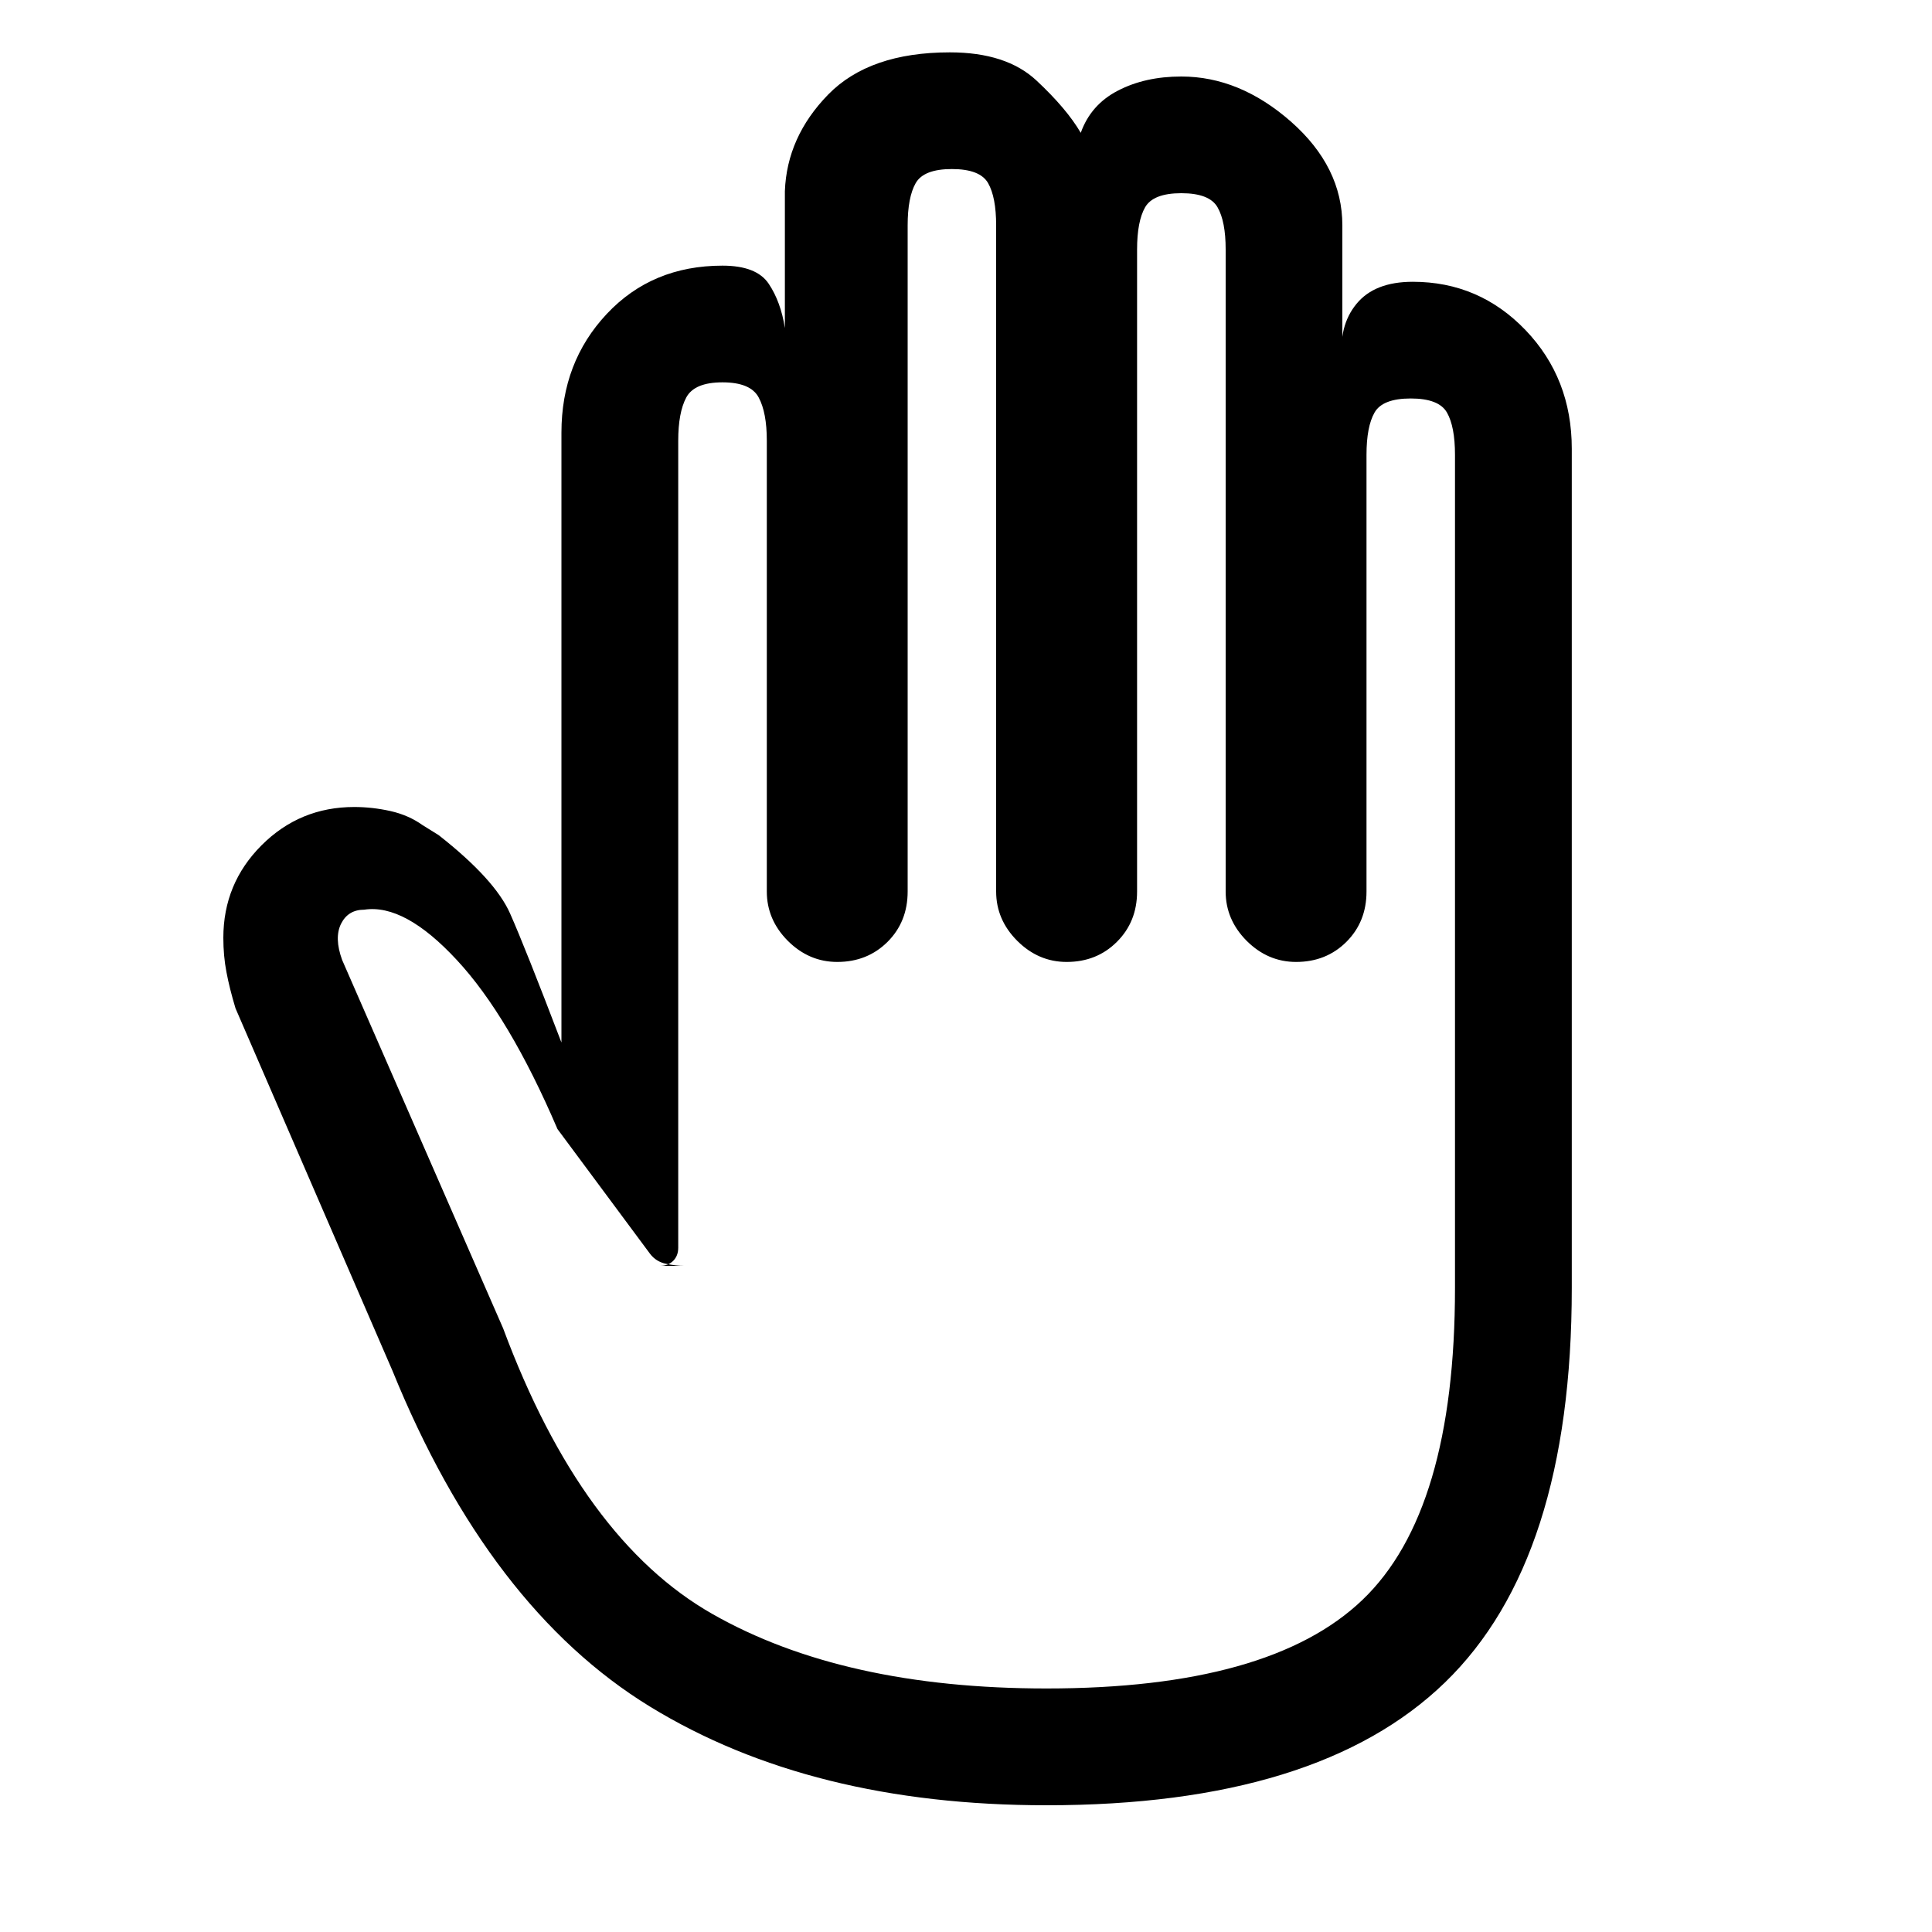<svg xmlns="http://www.w3.org/2000/svg" height="20" width="20"><path d="M10.833 18.688q-2.437 0-4.104-1.021-1.667-1.021-2.667-3.479l-1.624-3.75q-.063-.209-.094-.376-.032-.166-.032-.354 0-.562.396-.958.396-.396.959-.396.187 0 .375.042.187.042.333.146l.167.104q.583.458.739.812.157.354.531 1.334V4.479q0-.729.469-1.229.469-.5 1.198-.5.354 0 .479.188.125.187.167.458V1.979q.021-.562.448-1Q9 .542 9.833.542q.584 0 .896.291.313.292.459.542.104-.292.385-.437.281-.146.656-.146.604 0 1.136.468.531.469.531 1.073v1.396q-.042-.354.146-.583.187-.229.583-.229.687 0 1.167.5.479.5.479 1.229v8.687q0 2.813-1.313 4.084-1.312 1.271-4.125 1.271Zm0-1.209q2.313 0 3.271-.917.958-.916.958-3.229V4.708q0-.291-.083-.437-.083-.146-.375-.146t-.375.146q-.083.146-.083.437v4.521q0 .313-.208.521-.209.208-.521.208-.292 0-.511-.218-.218-.219-.218-.511V2.583q0-.291-.084-.437Q12.521 2 12.229 2q-.291 0-.375.146-.083.146-.083.437v6.646q0 .313-.209.521-.208.208-.52.208-.292 0-.511-.218-.219-.219-.219-.511V2.333q0-.291-.083-.437-.083-.146-.375-.146t-.375.146q-.083.146-.083.437v6.896q0 .313-.208.521-.209.208-.521.208-.292 0-.511-.218-.218-.219-.218-.511V4.562q0-.291-.084-.447-.083-.157-.375-.157-.291 0-.375.157-.083.156-.083.447v8.355q0 .083-.052.135-.052.052-.136.052h.25q-.083 0-.187-.021t-.167-.104l-.958-1.291q-.5-1.167-1.042-1.75-.541-.584-.958-.521-.167 0-.24.145-.073.146.011.376l1.666 3.812q.813 2.188 2.167 2.958 1.354.771 3.458.771Z"/></svg>